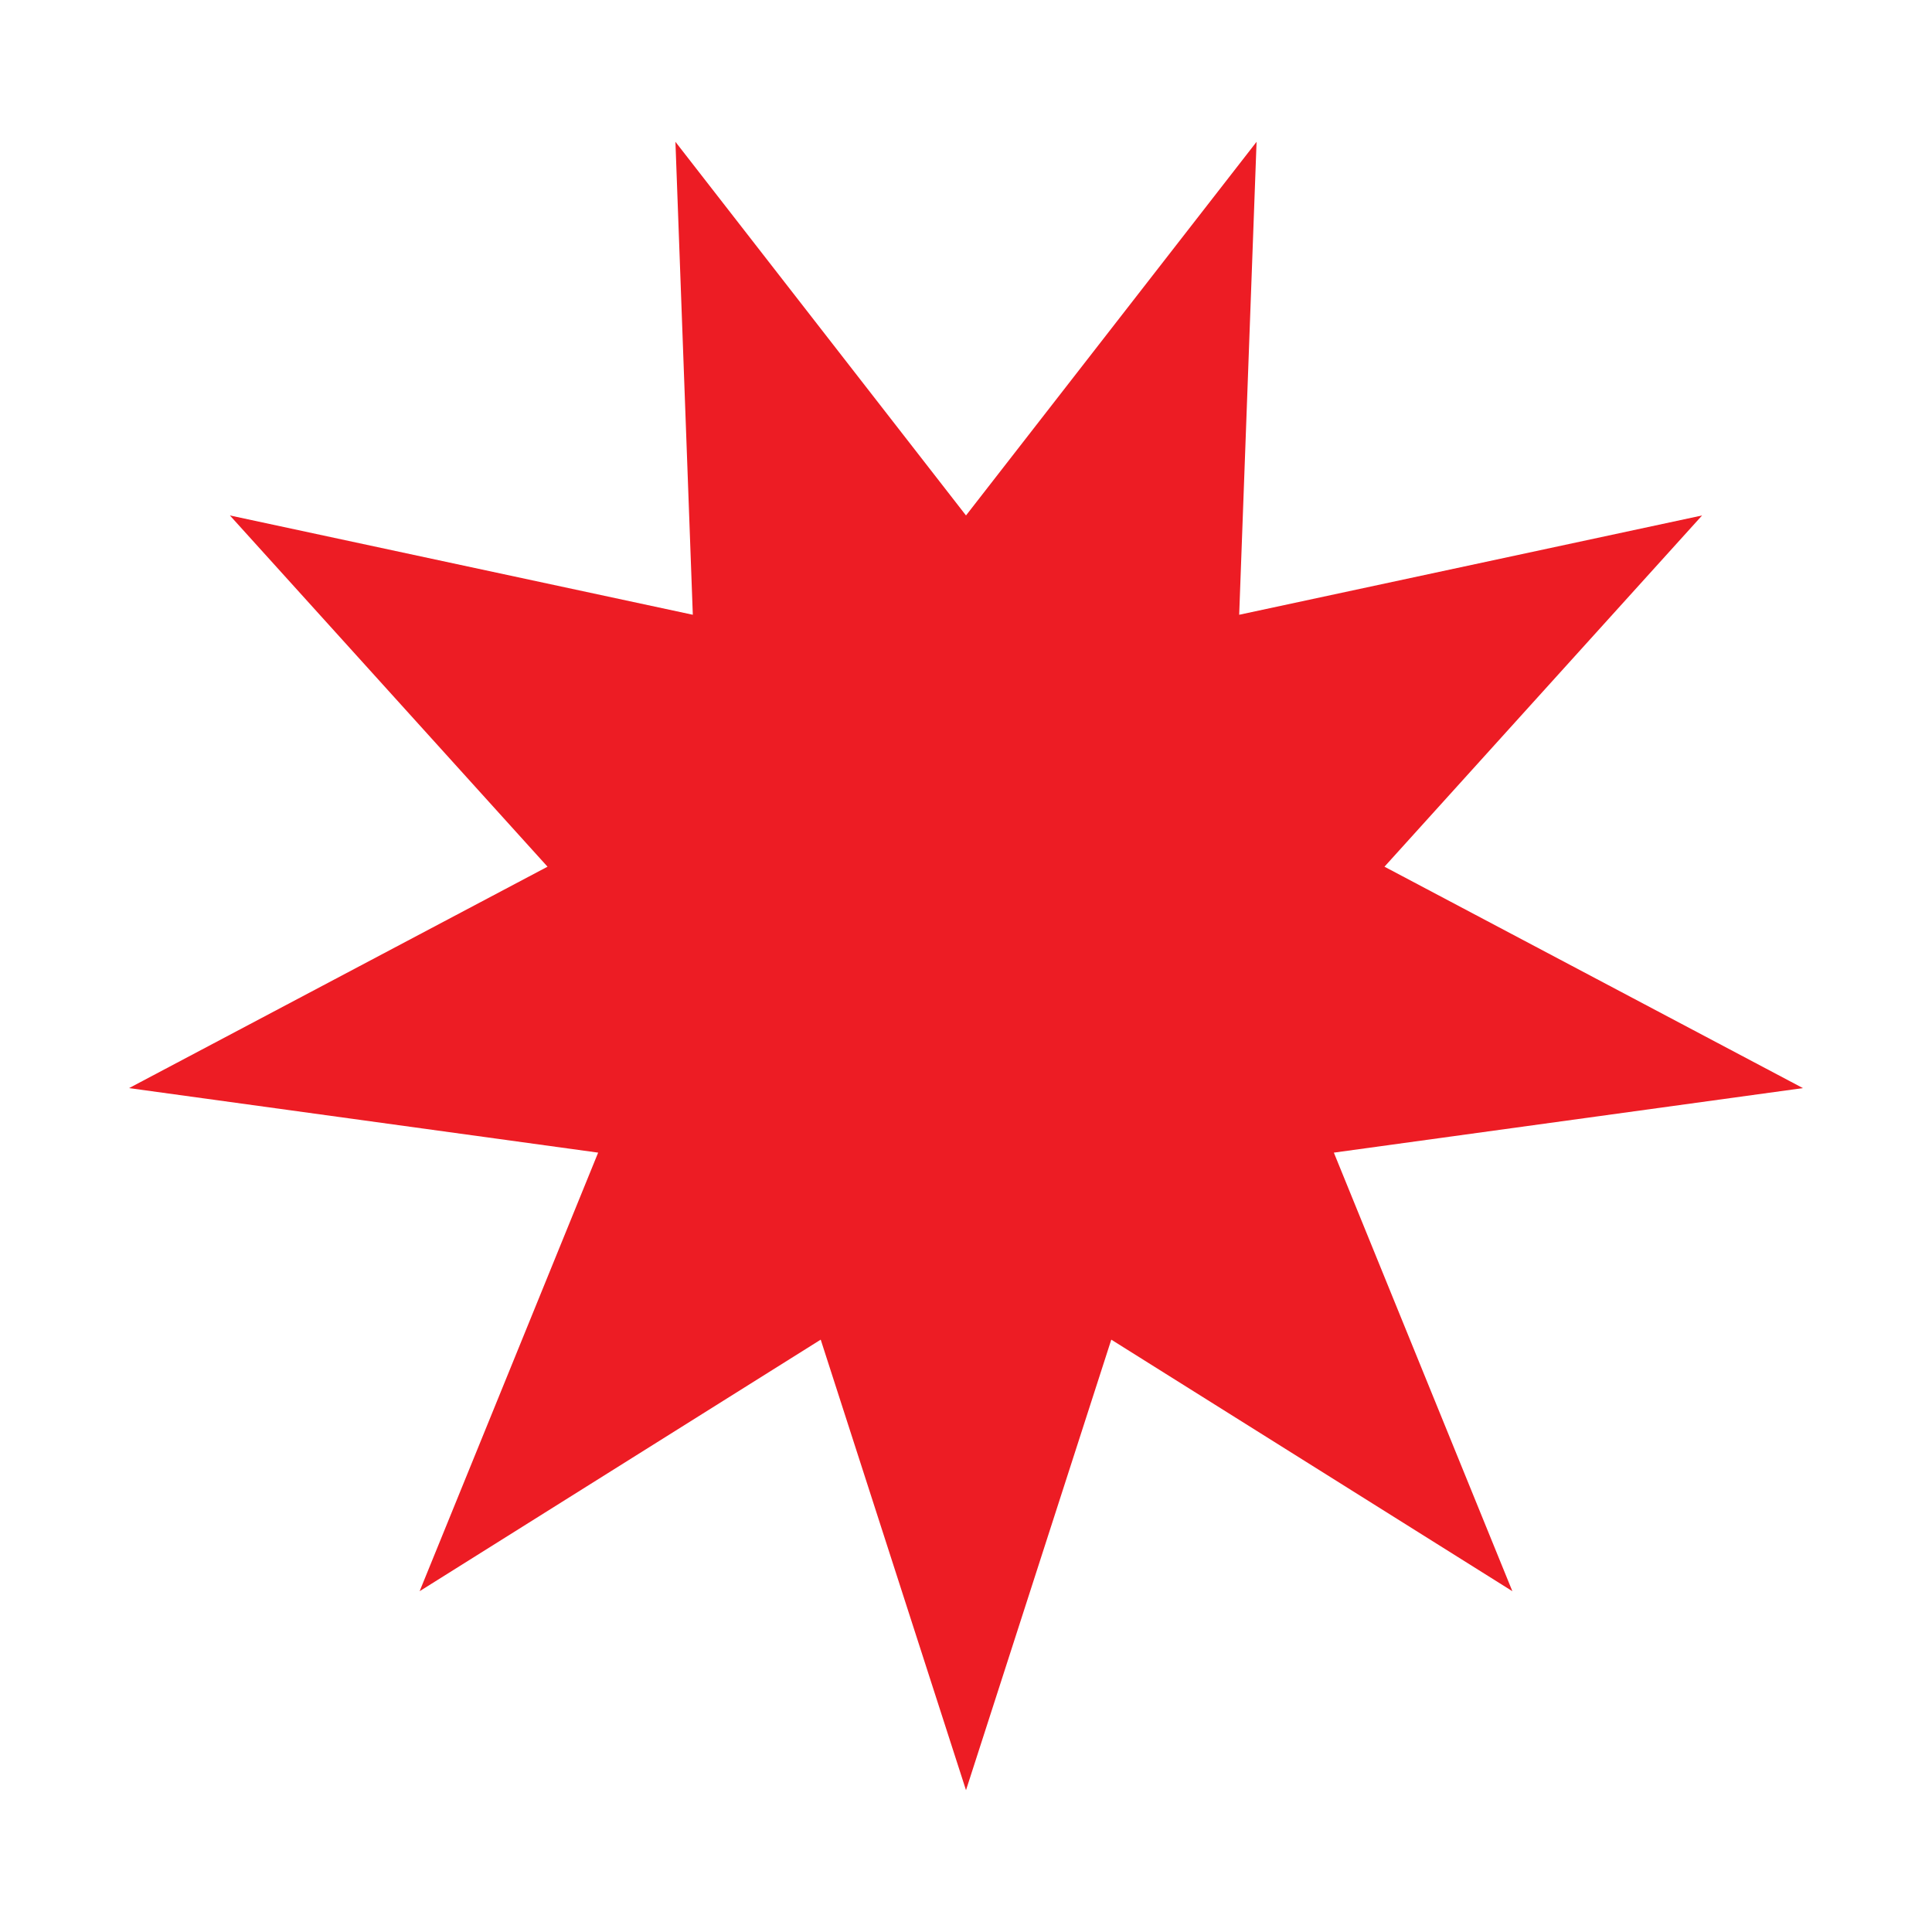 <?xml version="1.0" encoding="utf-8"?>
<!-- Generator: Adobe Illustrator 26.3.1, SVG Export Plug-In . SVG Version: 6.00 Build 0)  -->
<svg version="1.1" id="Layer_1" xmlns="http://www.w3.org/2000/svg" xmlns:xlink="http://www.w3.org/1999/xlink" x="0px" y="0px"
	 viewBox="0 0 50 50" style="enable-background:new 0 0 50 50;" xml:space="preserve">
<style type="text/css">
	.st0{fill:#ED1C24;}
</style>
<polygon class="st0" points="25,13.34 32.52,3.67 32.07,15.91 44.05,13.34 35.83,22.43 46.66,28.16 34.52,29.83 39.14,41.18 
	28.76,34.67 25,46.33 21.24,34.67 10.86,41.18 15.48,29.83 3.34,28.16 14.17,22.43 5.95,13.34 17.93,15.91 17.48,3.67 "/>
</svg>
